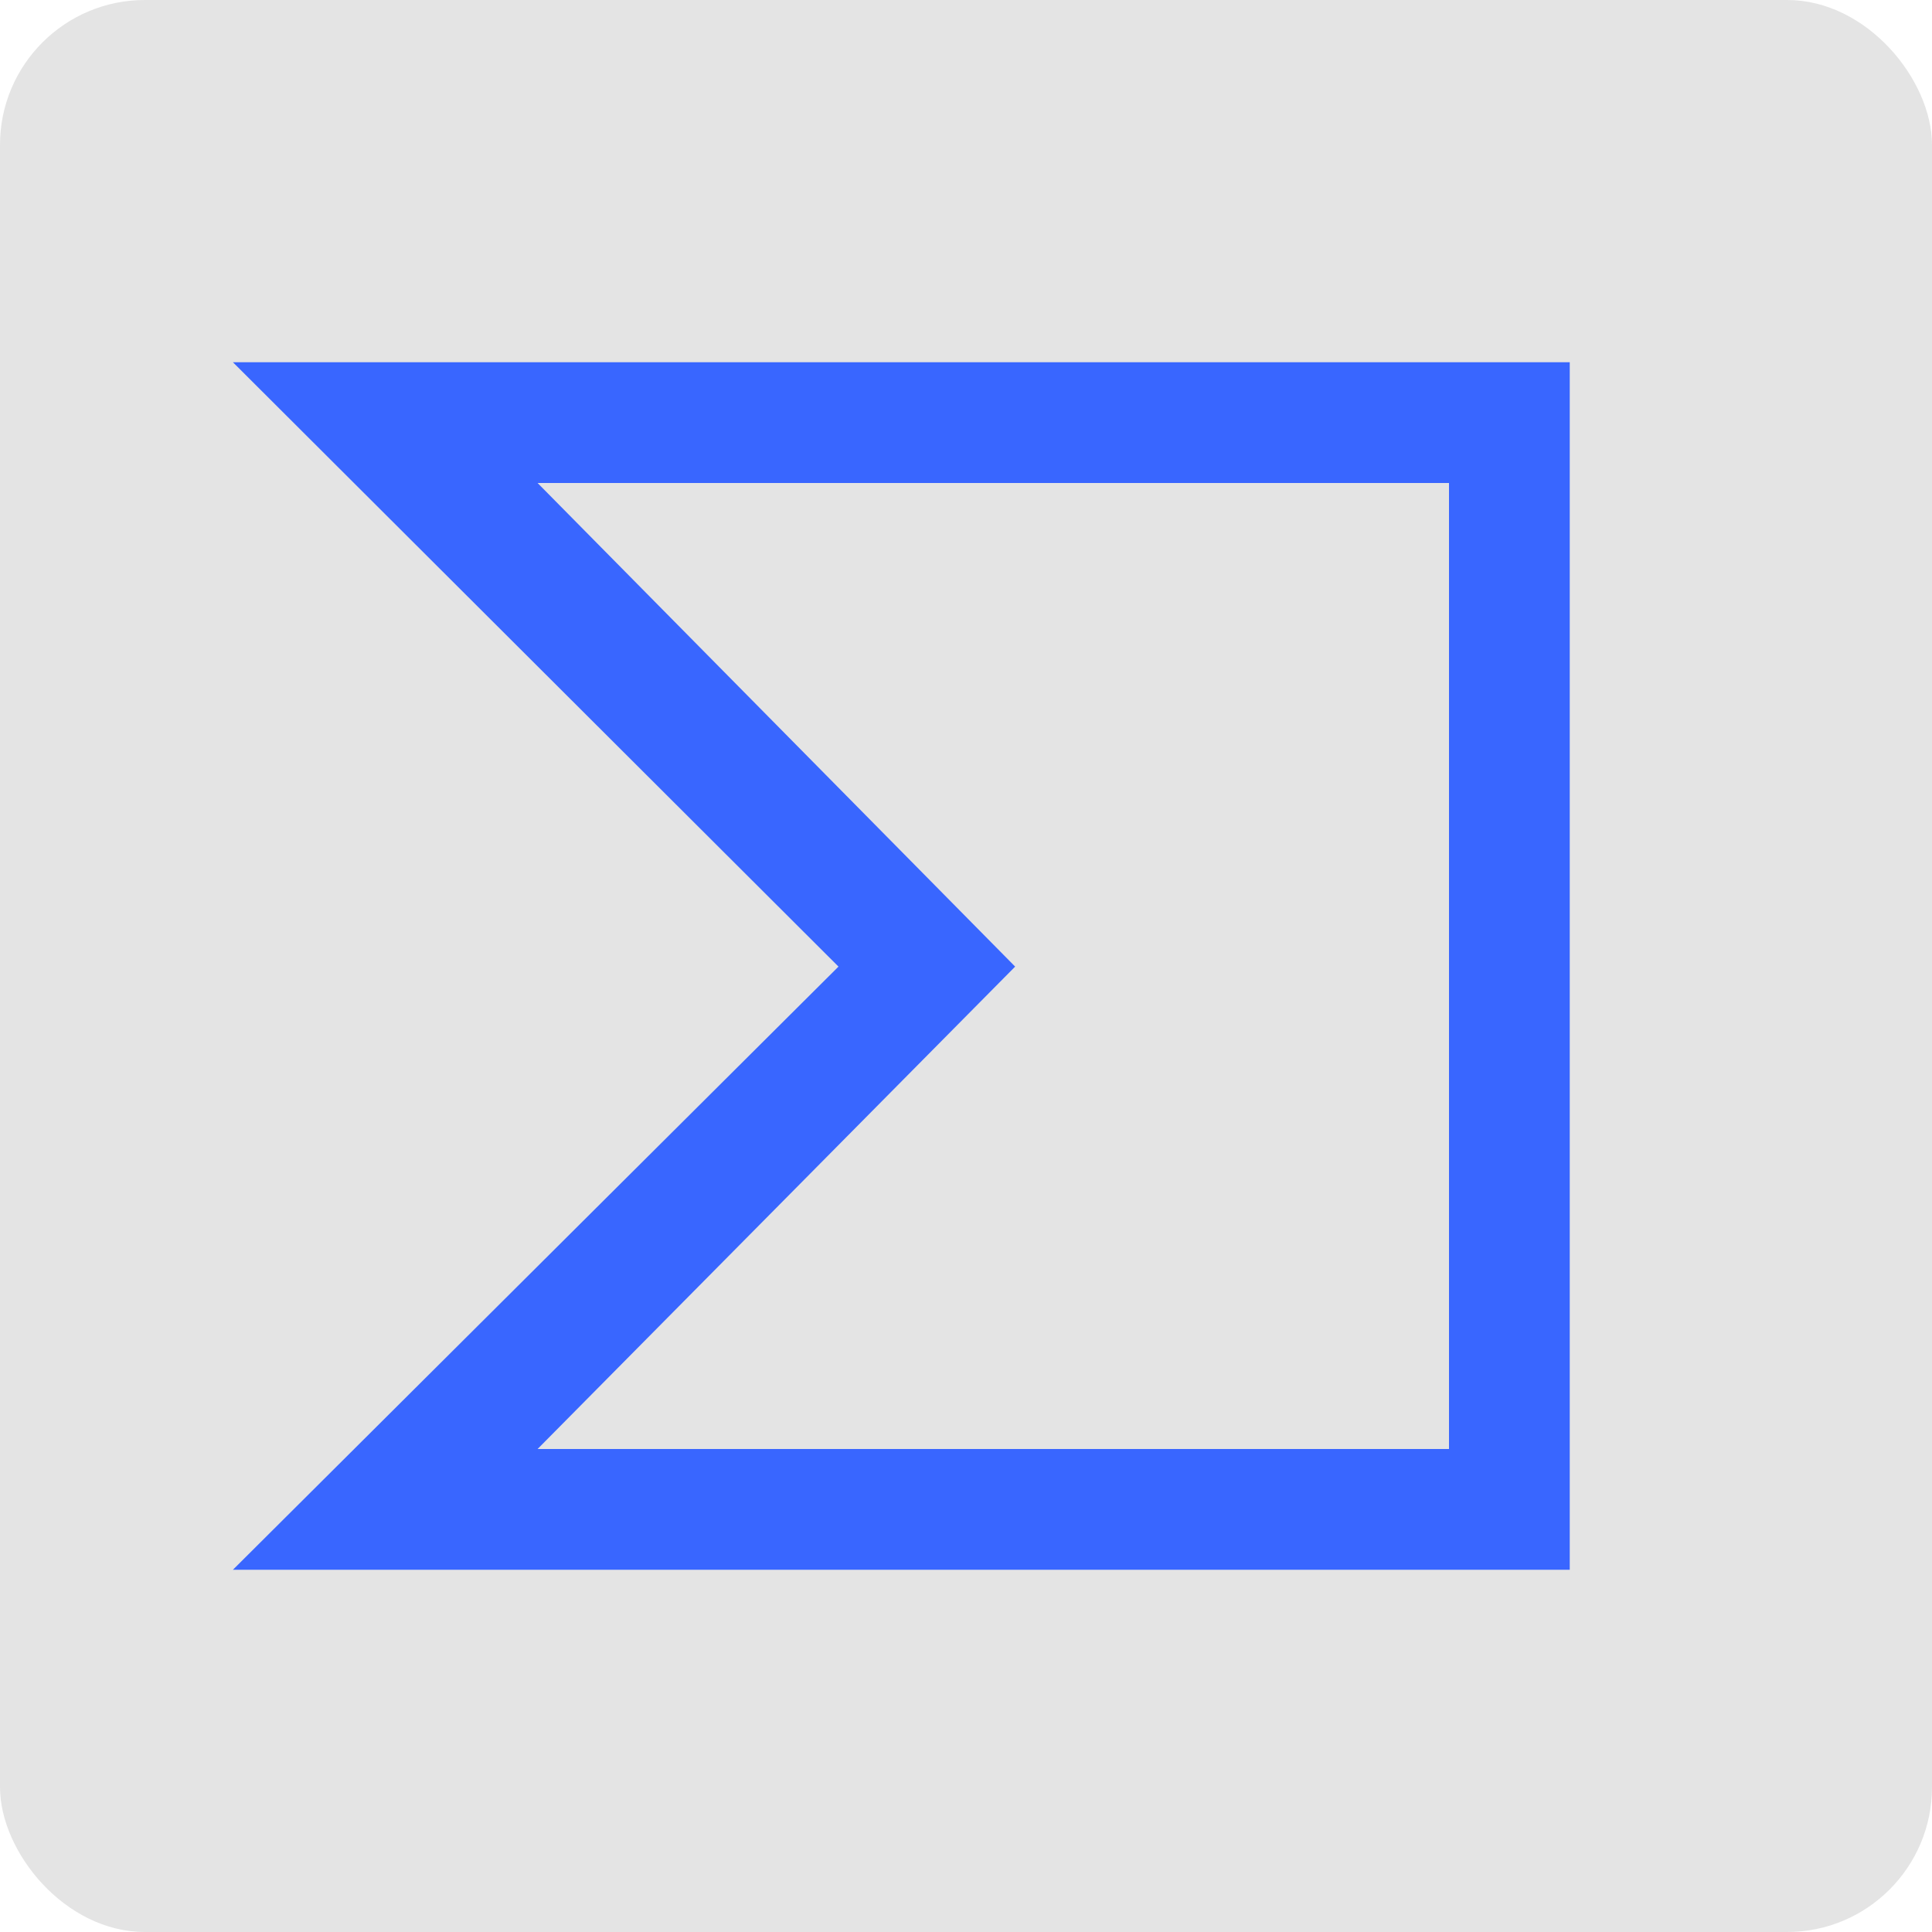 <svg xmlns="http://www.w3.org/2000/svg" width="16" height="16" version="1.1">
 <rect style="fill:#e4e4e4" width="16" height="16" x="0" y="0" ry="1.2"/>
 <path style="fill:#3966ff" d="M 1.929,3 6.944,8.005 1.929,13 H 13 V 3 Z M 12,12 H 4.452 L 8.407,8.005 4.452,4 H 12 Z"/>
</svg>
